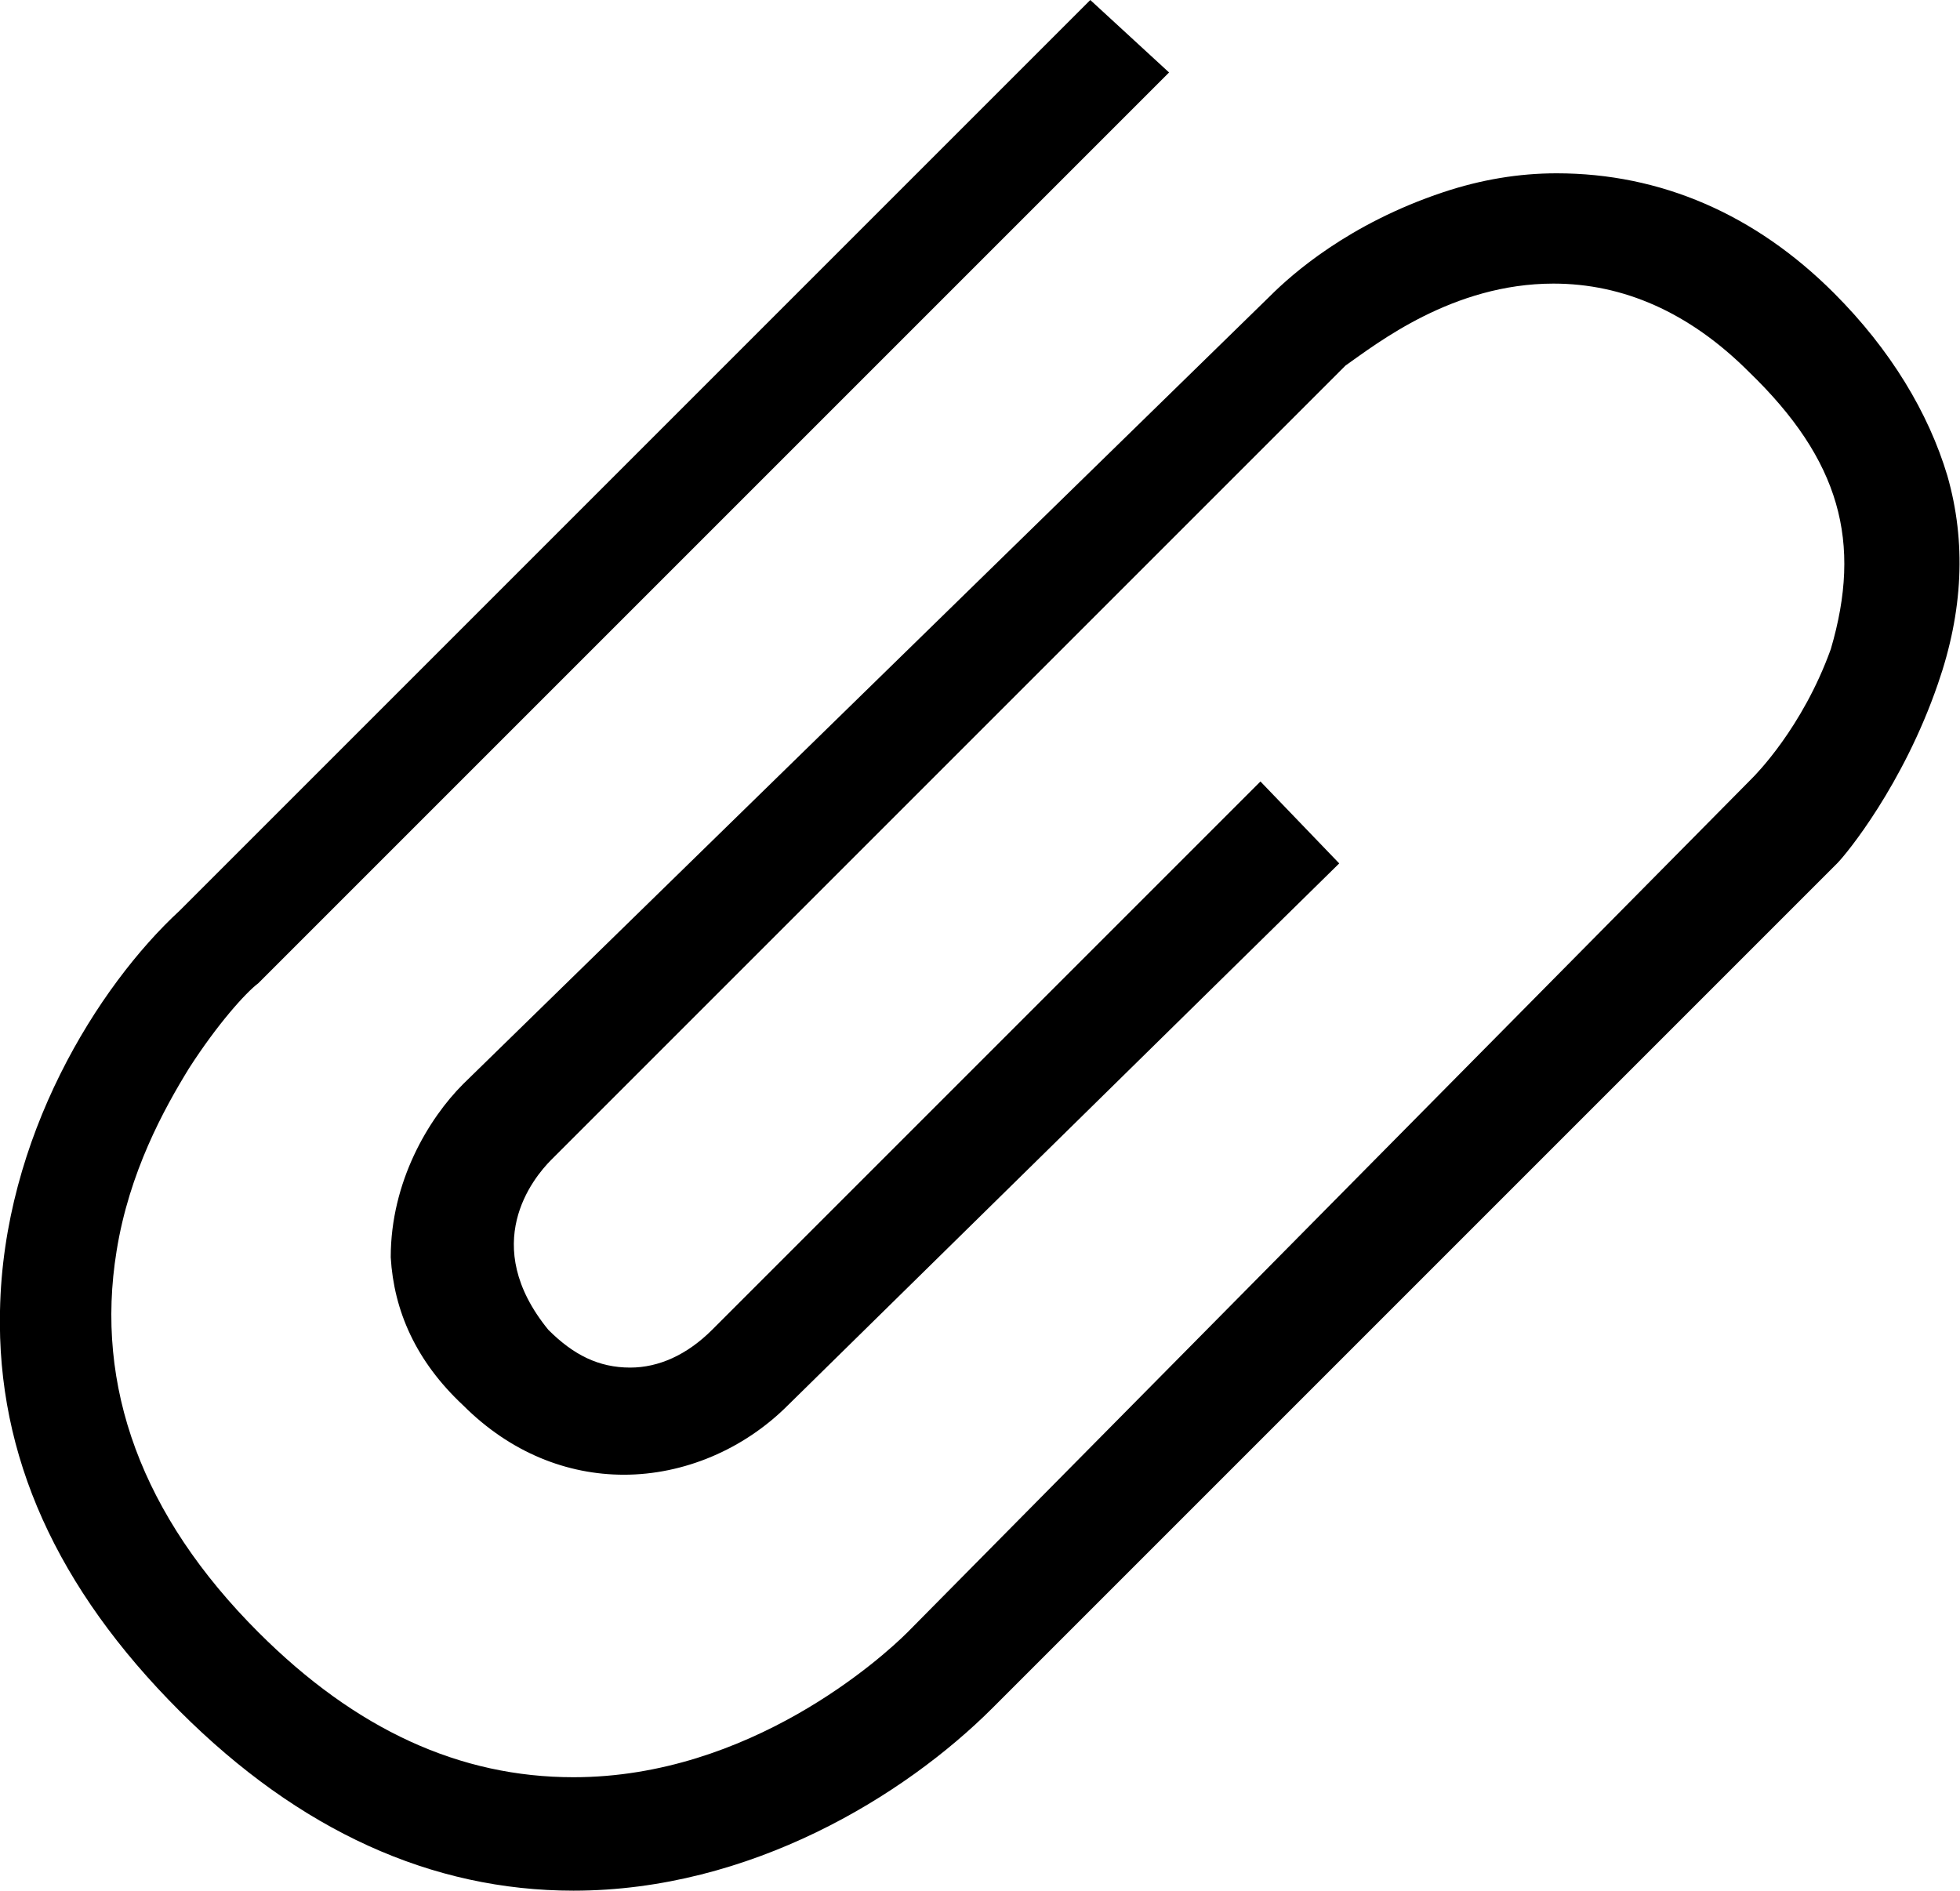 <?xml version="1.0" encoding="utf-8"?>
<!-- Generator: Adobe Illustrator 18.1.0, SVG Export Plug-In . SVG Version: 6.00 Build 0)  -->
<!DOCTYPE svg PUBLIC "-//W3C//DTD SVG 1.1//EN" "http://www.w3.org/Graphics/SVG/1.1/DTD/svg11.dtd">
<svg version="1.1" id="Ebene_1" xmlns="http://www.w3.org/2000/svg" xmlns:xlink="http://www.w3.org/1999/xlink" x="0px" y="0px"
	 viewBox="608.2 368.6 62.2 60" enable-background="new 608.2 368.6 62.2 60" xml:space="preserve">
<path d="M626.4,428.6c-4.5,0-8.7-1.9-12.5-5.7c-3.9-3.9-5.8-8.1-5.7-12.7c0.1-5.5,3.1-10.3,5.7-12.7l28.9-28.9l2.5,2.3
	c0,0-0.1,0.1-0.1,0.1l-28.8,28.8c-0.4,0.3-1.3,1.3-2.2,2.7c-0.8,1.3-1.9,3.3-2.3,5.8c-0.7,4.3,0.8,8.4,4.5,12.1
	c3.1,3.1,6.4,4.6,10,4.6c5.6,0,9.8-3.8,10.6-4.6l26.8-27.1c0.1-0.1,1.6-1.6,2.5-4.1c0,0,0,0,0,0c0,0,0,0,0,0c0,0,0,0,0,0
	c1-3.4,0.3-6-2.6-8.8c-1.9-1.9-4-2.8-6.2-2.8c-3.2,0-5.6,1.9-6.6,2.6l0,0l-0.1,0.1c0,0,0,0,0,0c0,0,0,0,0,0c0,0,0,0,0,0l-25.1,25.1
	c-0.6,0.6-2.3,2.7-0.1,5.4l0,0c0,0,0,0,0,0c0,0,0,0,0,0c0.8,0.8,1.6,1.2,2.6,1.2c0.9,0,1.8-0.4,2.6-1.2l17.4-17.4l2.5,2.6
	l-17.5,17.2c-1.4,1.4-3.3,2.2-5.2,2.2c-1.8,0-3.6-0.7-5.1-2.2c-1.5-1.4-2.2-3-2.3-4.7c0-2.4,1.2-4.4,2.3-5.5l25.6-25
	c0.7-0.7,2.5-2.3,5.5-3.3c1.2-0.4,2.4-0.6,3.6-0.6c3.3,0,6.3,1.3,8.8,3.8c1.8,1.8,3,3.8,3.6,5.8c0.6,2.1,0.5,4.3-0.3,6.6
	c0,0,0,0,0,0c-1.1,3.2-2.9,5.4-3.2,5.7l-26.8,26.8C636.9,425.6,632,428.6,626.4,428.6z"/>
</svg>
